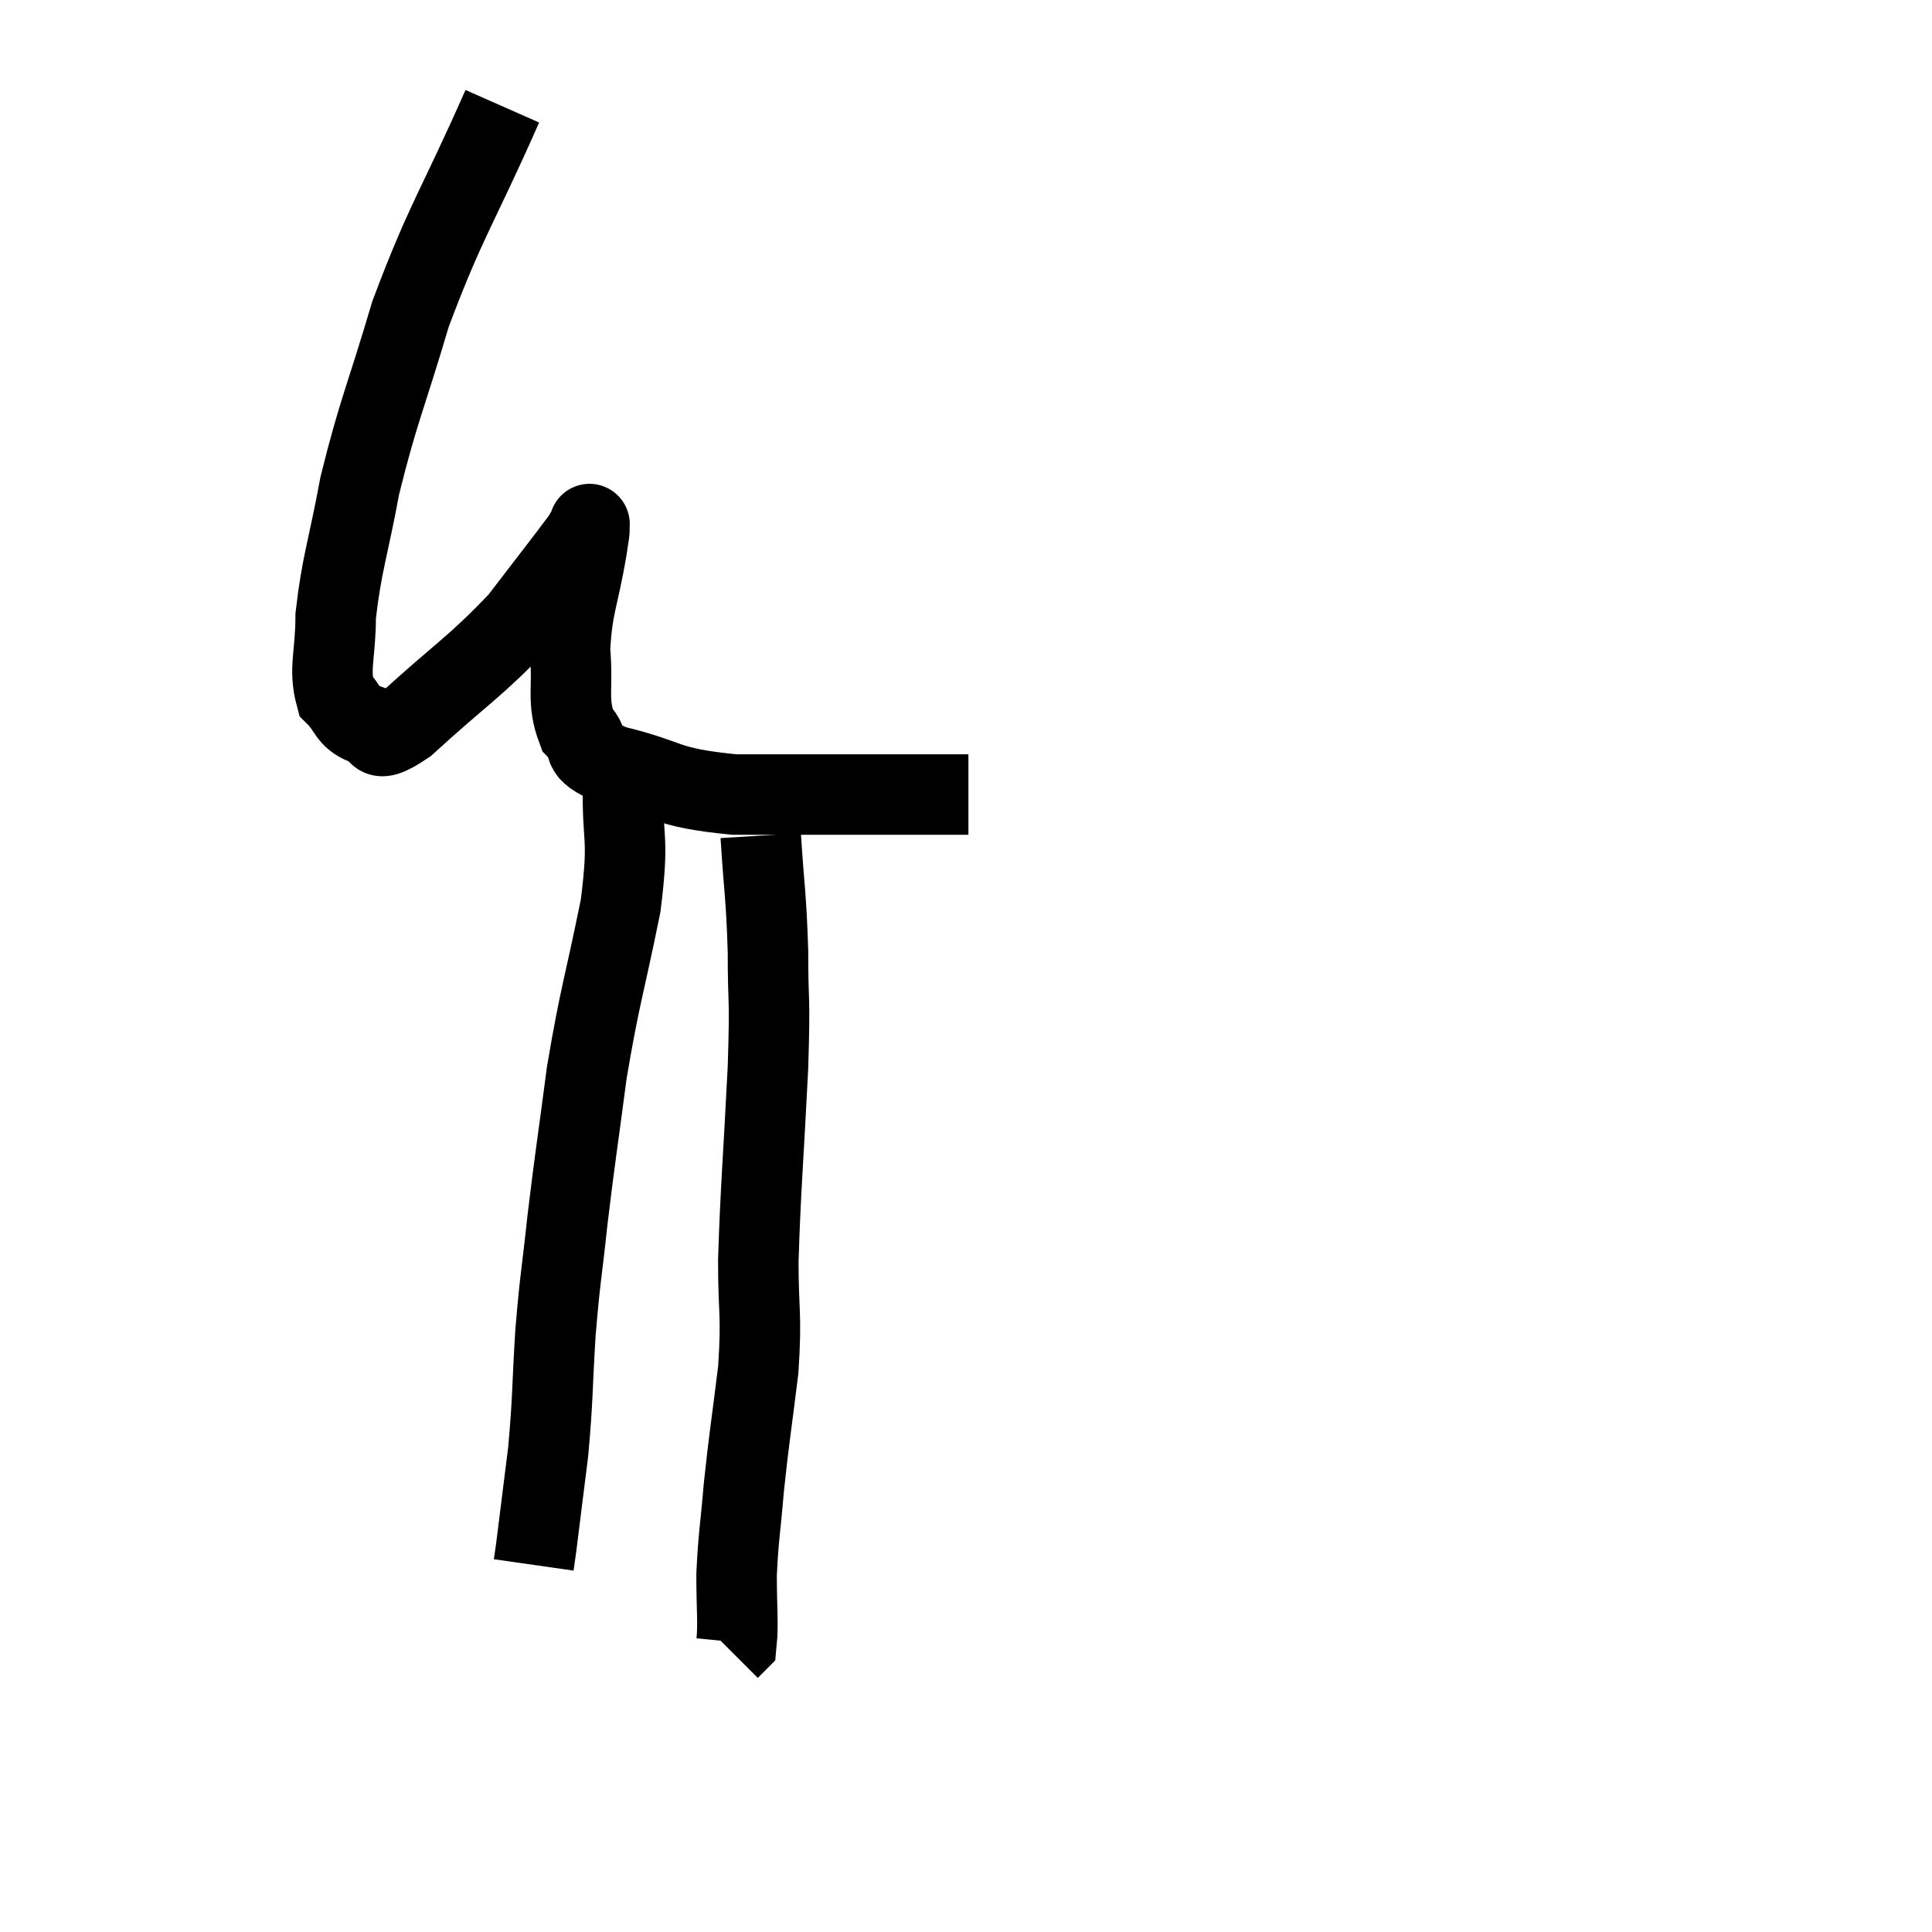 <svg width="48" height="48" viewBox="0 0 48 48" xmlns="http://www.w3.org/2000/svg"><path d="M 12.48 2.64 C 11.34 5.22, 11.085 5.445, 10.2 7.8 C 9.57 9.93, 9.405 10.185, 8.94 12.06 C 8.64 13.68, 8.49 13.995, 8.34 15.3 C 8.34 16.29, 8.16 16.605, 8.34 17.28 C 8.7 17.64, 8.625 17.82, 9.06 18 C 9.57 18, 9.12 18.645, 10.08 18 C 11.49 16.71, 11.805 16.575, 12.9 15.42 C 13.68 14.4, 14.025 13.965, 14.46 13.38 C 14.55 13.23, 14.595 13.155, 14.64 13.08 C 14.64 13.08, 14.655 12.945, 14.64 13.08 C 14.61 13.35, 14.7 12.855, 14.58 13.62 C 14.37 14.88, 14.22 15.015, 14.16 16.14 C 14.25 17.13, 14.07 17.4, 14.34 18.12 C 14.79 18.57, 14.265 18.615, 15.24 19.02 C 16.74 19.38, 16.44 19.56, 18.24 19.74 C 20.34 19.74, 20.985 19.74, 22.44 19.74 C 23.25 19.74, 23.655 19.74, 24.06 19.74 L 24.06 19.74" fill="none" stroke="black" stroke-width="2"></path><path d="M 15.48 19.44 C 15.45 20.97, 15.645 20.7, 15.42 22.5 C 15 24.57, 14.91 24.69, 14.58 26.64 C 14.34 28.47, 14.295 28.68, 14.1 30.3 C 13.95 31.71, 13.92 31.68, 13.8 33.12 C 13.71 34.59, 13.74 34.725, 13.62 36.06 C 13.47 37.26, 13.41 37.755, 13.32 38.46 L 13.26 38.88" fill="none" stroke="black" stroke-width="2"></path><path d="M 18.9 20.76 C 18.99 22.2, 19.035 22.2, 19.08 23.64 C 19.08 25.08, 19.14 24.6, 19.08 26.52 C 18.96 28.92, 18.9 29.445, 18.84 31.32 C 18.84 32.67, 18.93 32.61, 18.84 34.02 C 18.66 35.49, 18.615 35.685, 18.48 36.96 C 18.39 38.04, 18.345 38.16, 18.3 39.12 C 18.3 39.96, 18.345 40.335, 18.3 40.8 L 18.12 40.98" fill="none" stroke="black" stroke-width="2"></path></svg>